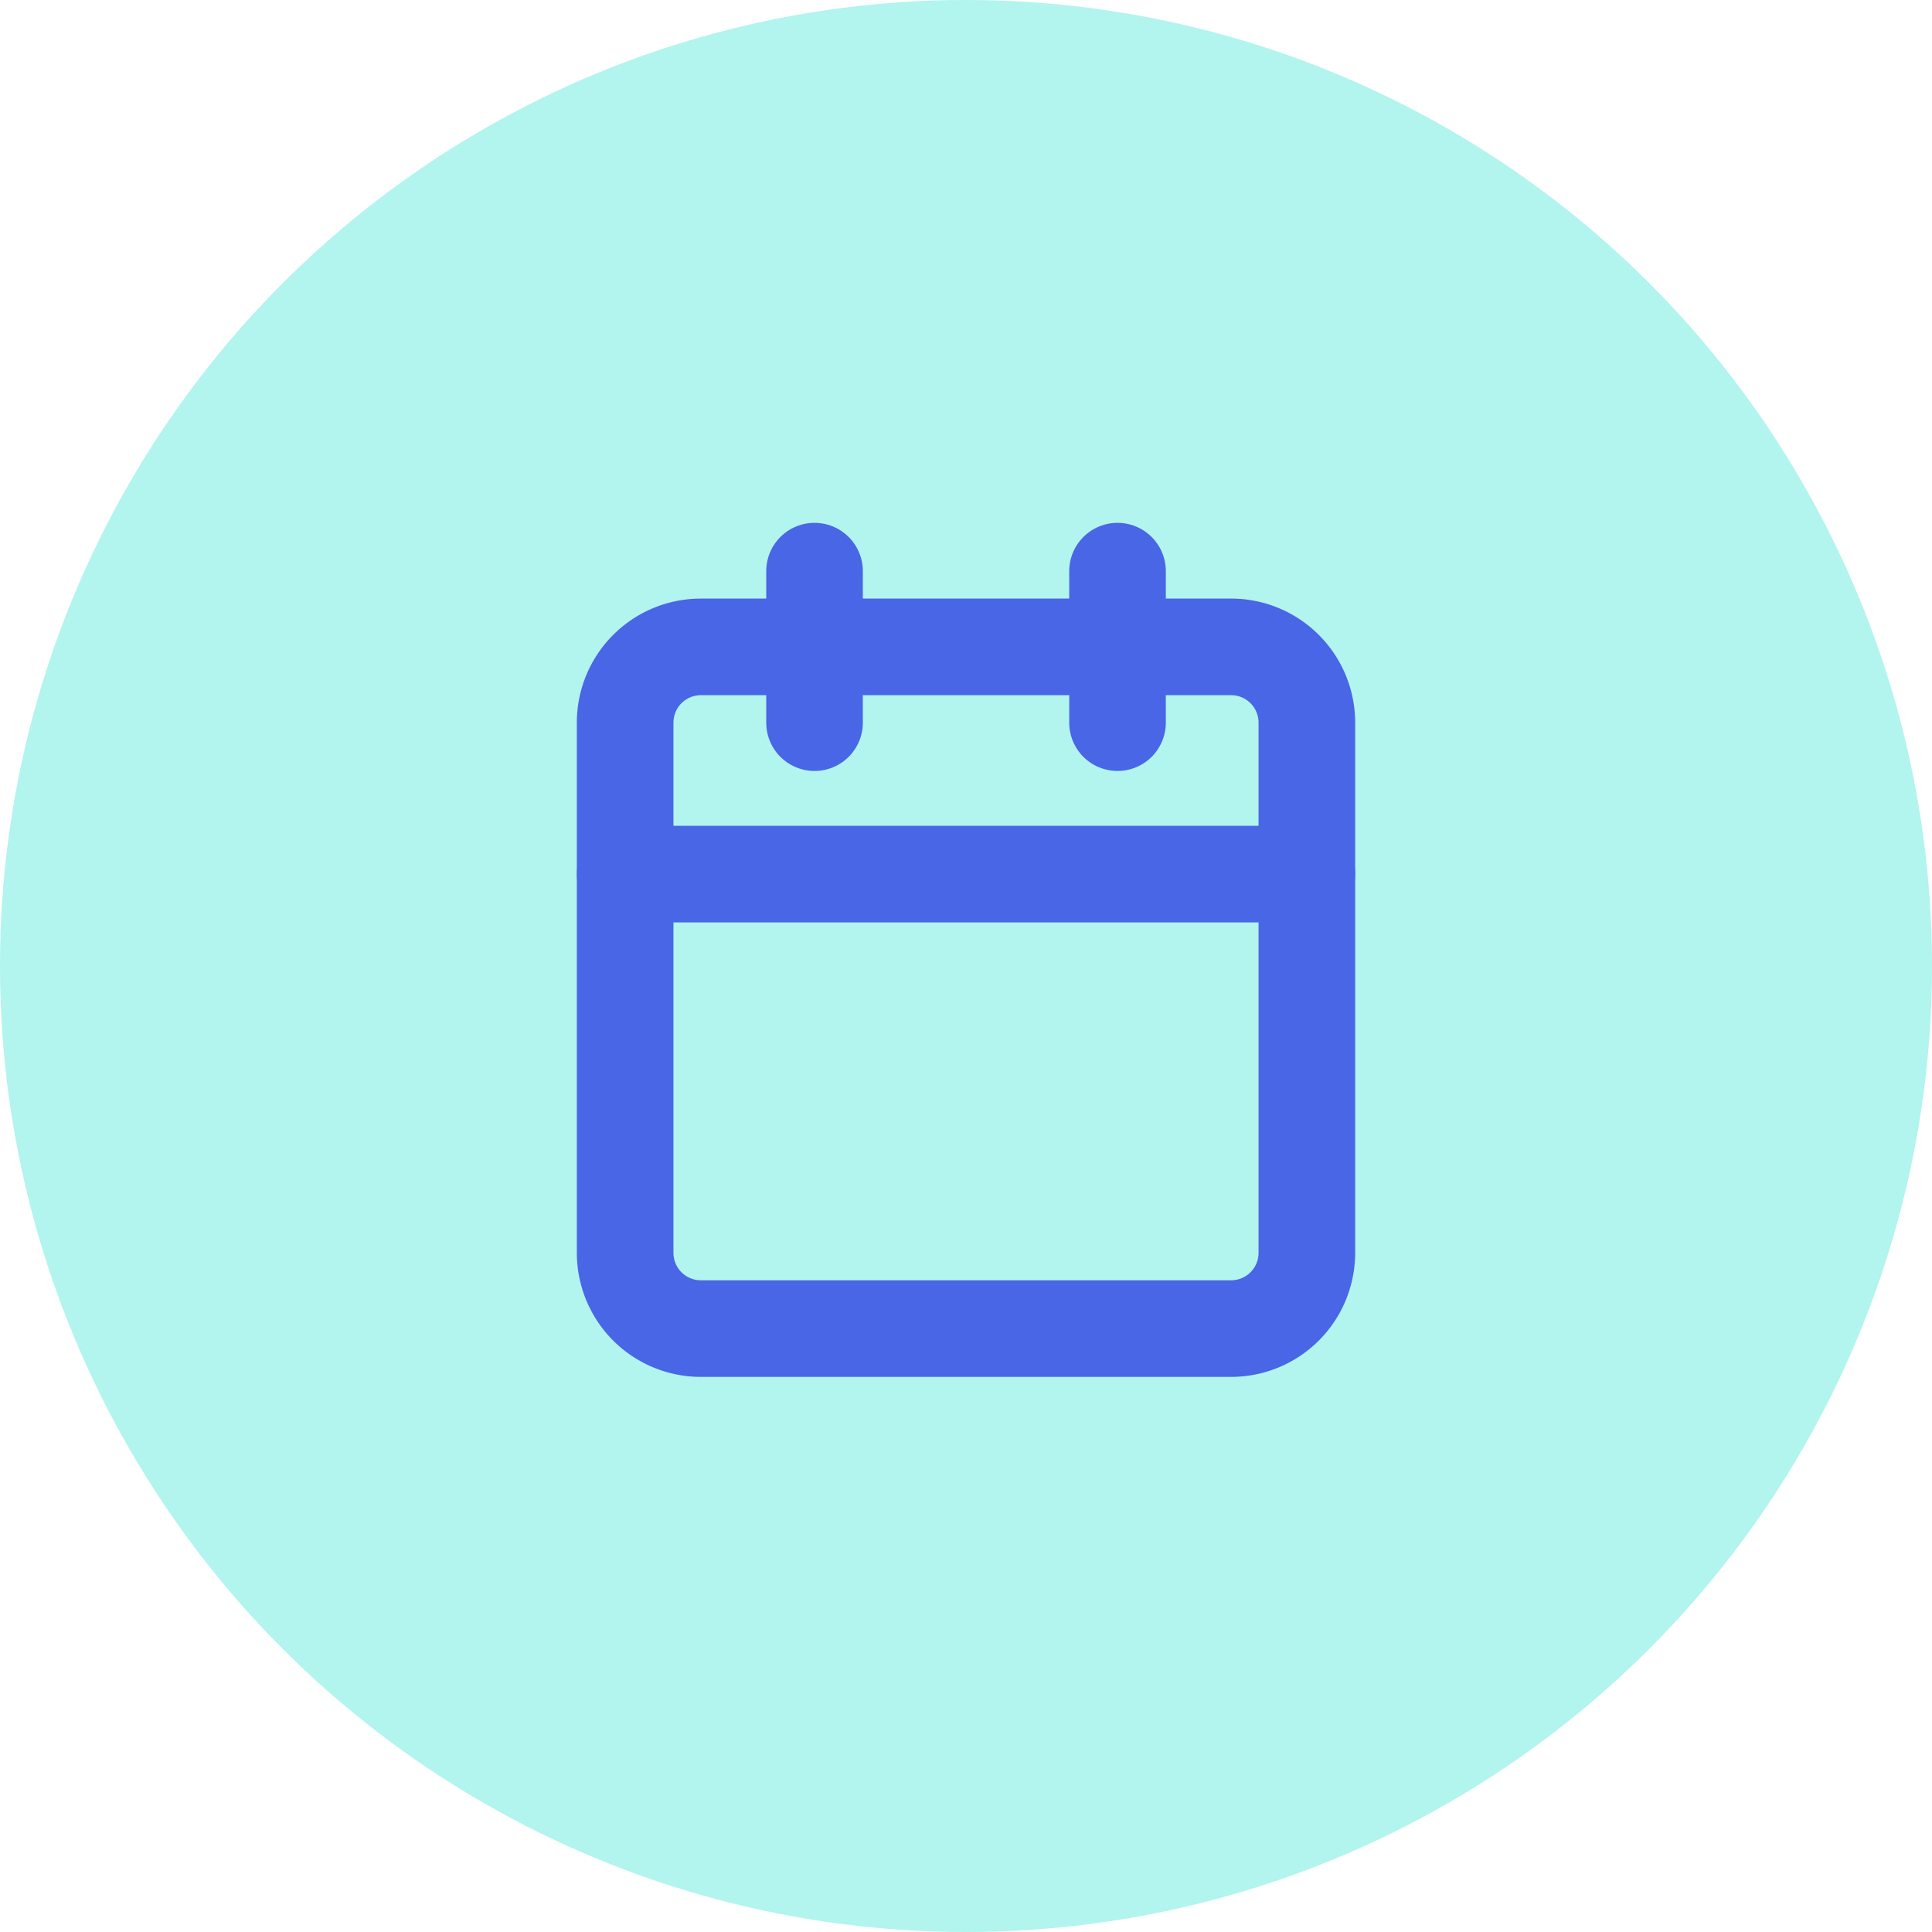 <svg xmlns="http://www.w3.org/2000/svg" width="40" height="40" viewBox="0 0 40 40">
  <g id="date" transform="translate(-16 -448)">
    <circle id="ellipse" cx="20" cy="20" r="20" transform="translate(16 448)" fill="#b2f4ee"/>
    <g id="Icon_feather-calendar" data-name="Icon feather-calendar" transform="translate(24.443 456.825)">
      <path id="Path_991" data-name="Path 991" d="M6.068,6H17.046a1.568,1.568,0,0,1,1.568,1.568V18.546a1.568,1.568,0,0,1-1.568,1.568H6.068A1.568,1.568,0,0,1,4.5,18.546V7.568A1.568,1.568,0,0,1,6.068,6Z" transform="translate(0 -1.432)" fill="none" stroke="#4866e6" stroke-linecap="round" stroke-linejoin="round" stroke-width="2"/>
      <path id="Path_992" data-name="Path 992" d="M24,3V6.137" transform="translate(-9.306)" fill="none" stroke="#4866e6" stroke-linecap="round" stroke-linejoin="round" stroke-width="2"/>
      <path id="Path_993" data-name="Path 993" d="M12,3V6.137" transform="translate(-3.579)" fill="none" stroke="#4866e6" stroke-linecap="round" stroke-linejoin="round" stroke-width="2"/>
      <path id="Path_994" data-name="Path 994" d="M4.5,15H18.615" transform="translate(0 -5.727)" fill="none" stroke="#4866e6" stroke-linecap="round" stroke-linejoin="round" stroke-width="2"/>
    </g>
  </g>
</svg>

